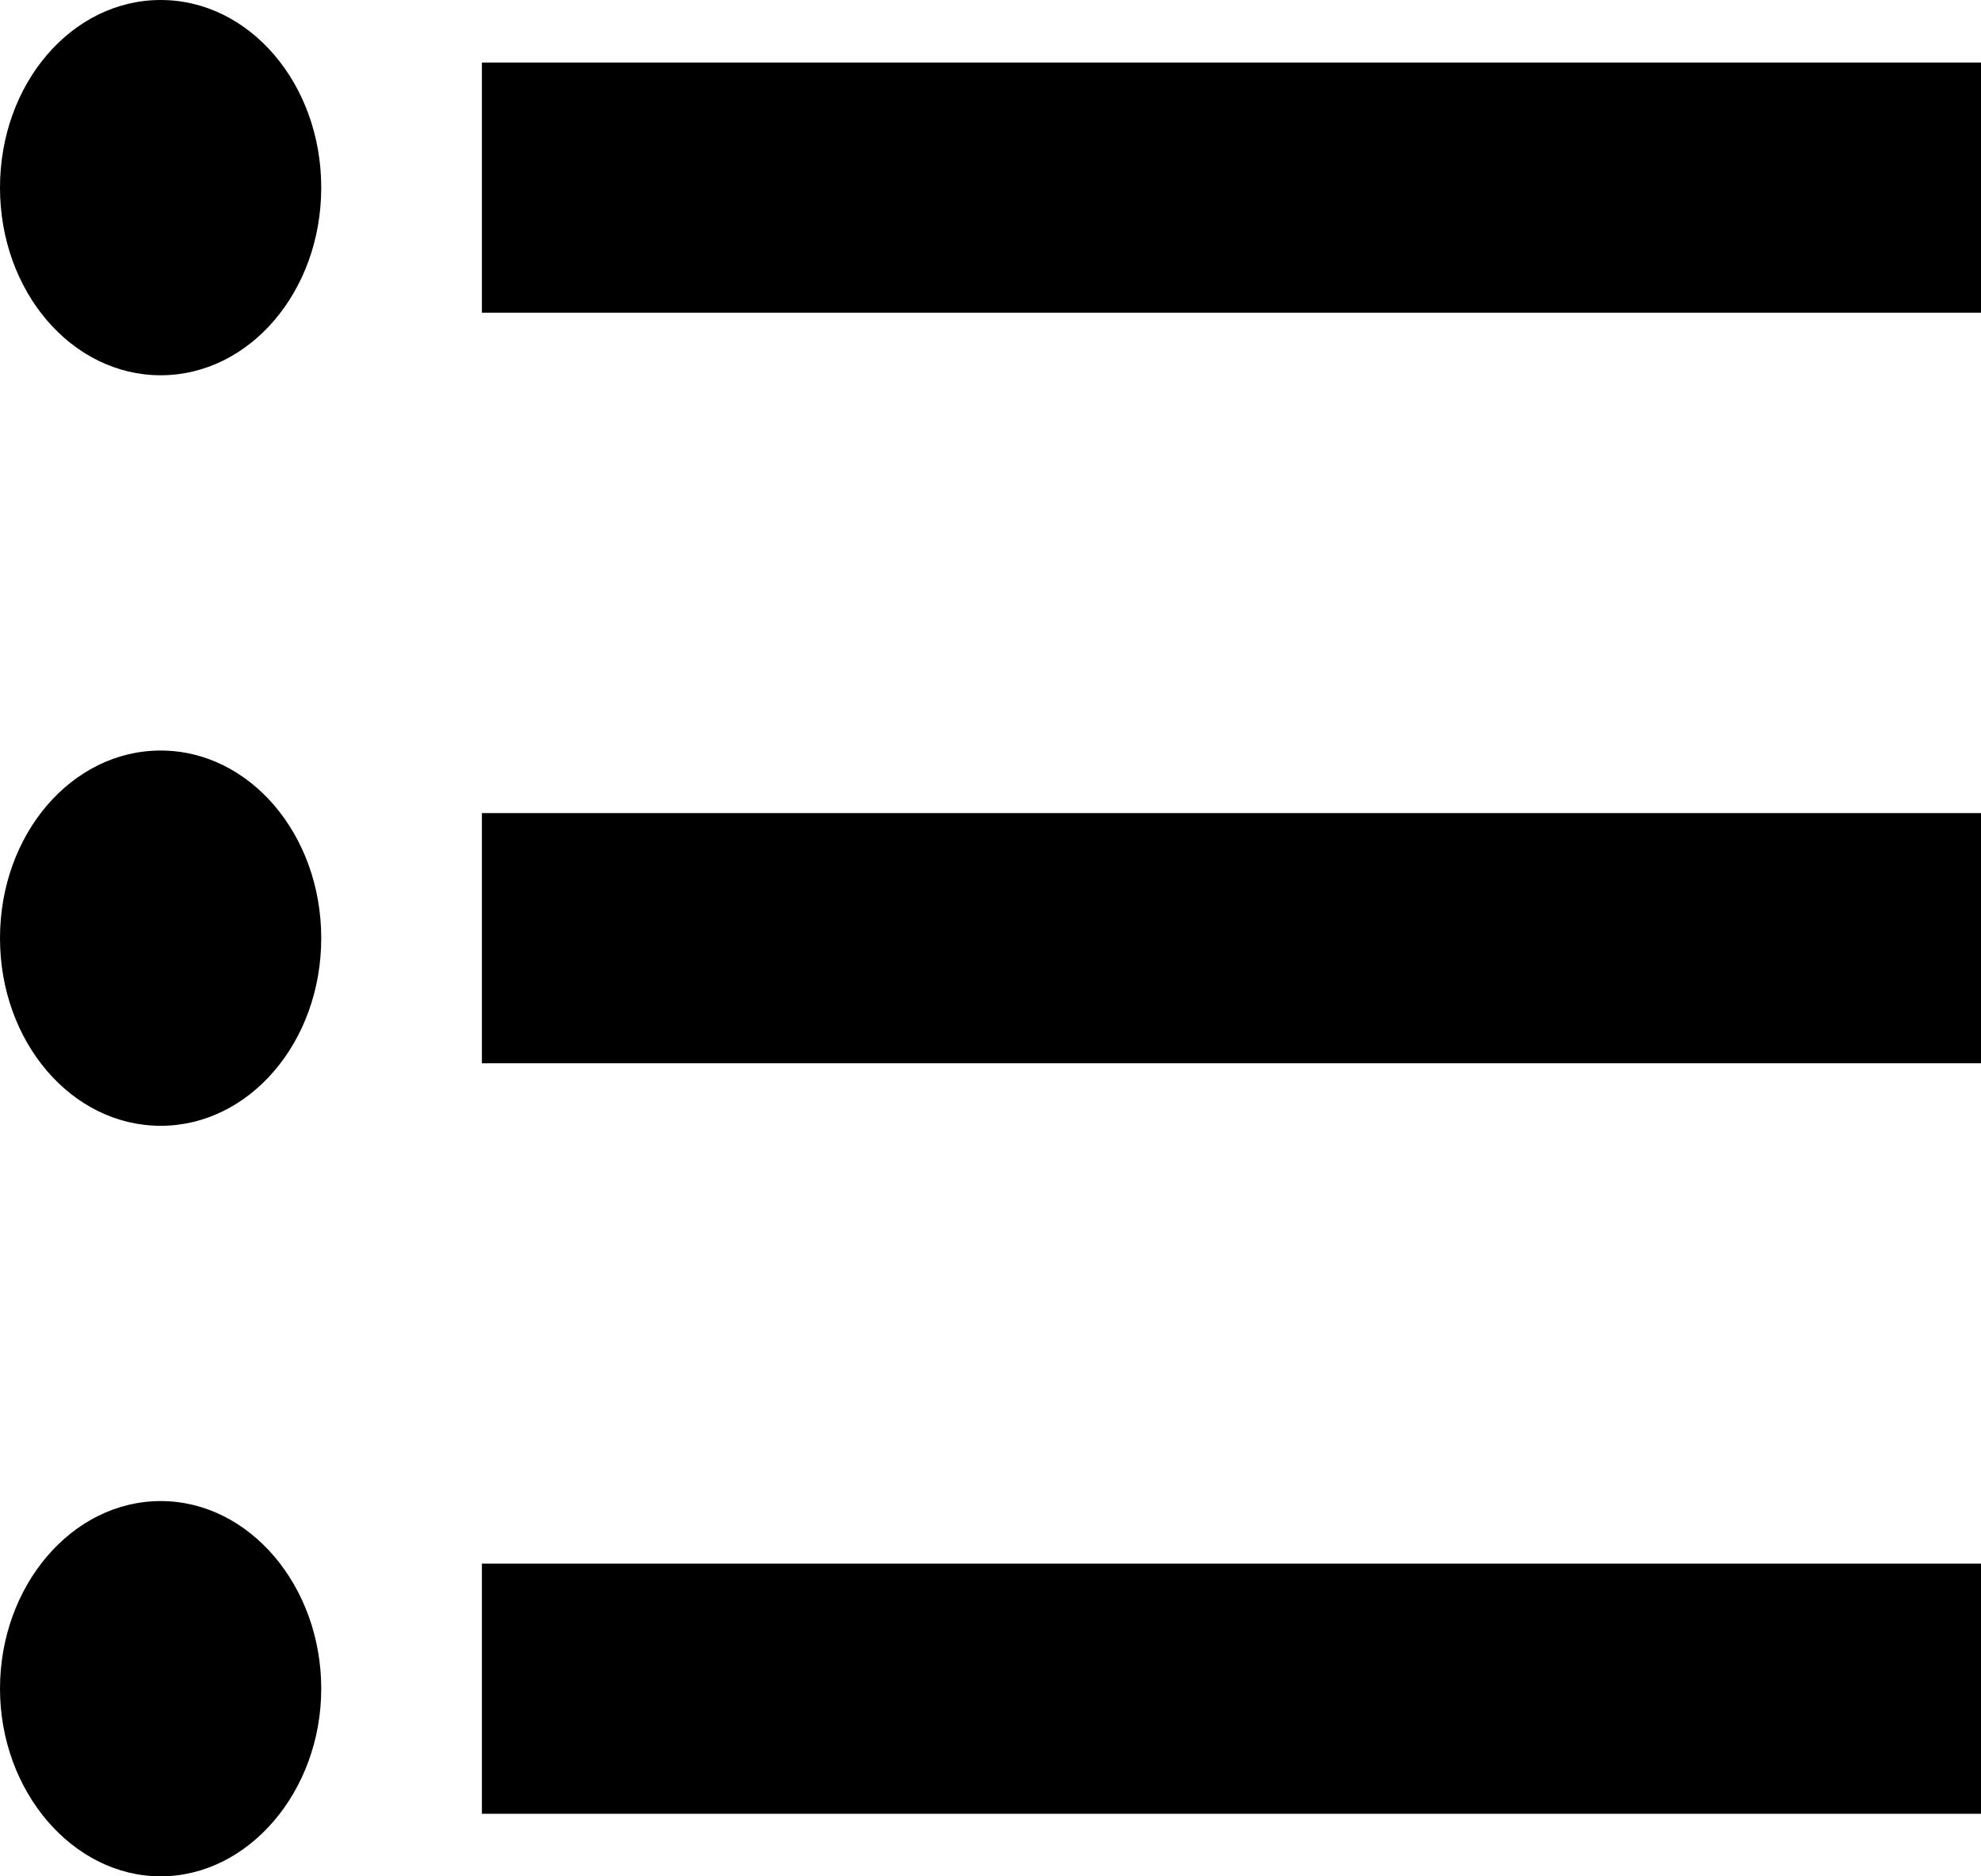 <svg width="19" height="18" viewBox="0 0 19 18" fill="none" xmlns="http://www.w3.org/2000/svg">
<path d="M1.541 7.2C0.688 7.2 0 8.004 0 9C0 9.996 0.688 10.8 1.541 10.8C2.393 10.8 3.081 9.996 3.081 9C3.081 8.004 2.393 7.2 1.541 7.2ZM1.541 0C0.688 0 0 0.804 0 1.8C0 2.796 0.688 3.6 1.541 3.6C2.393 3.6 3.081 2.796 3.081 1.8C3.081 0.804 2.393 0 1.541 0ZM1.541 14.4C0.688 14.4 0 15.216 0 16.2C0 17.184 0.698 18 1.541 18C2.383 18 3.081 17.184 3.081 16.2C3.081 15.216 2.393 14.4 1.541 14.4ZM4.622 17.4H19V15H4.622V17.4ZM4.622 10.2H19V7.8H4.622V10.2ZM4.622 0.6V3H19V0.6H4.622Z" fill="black"/>
</svg>
